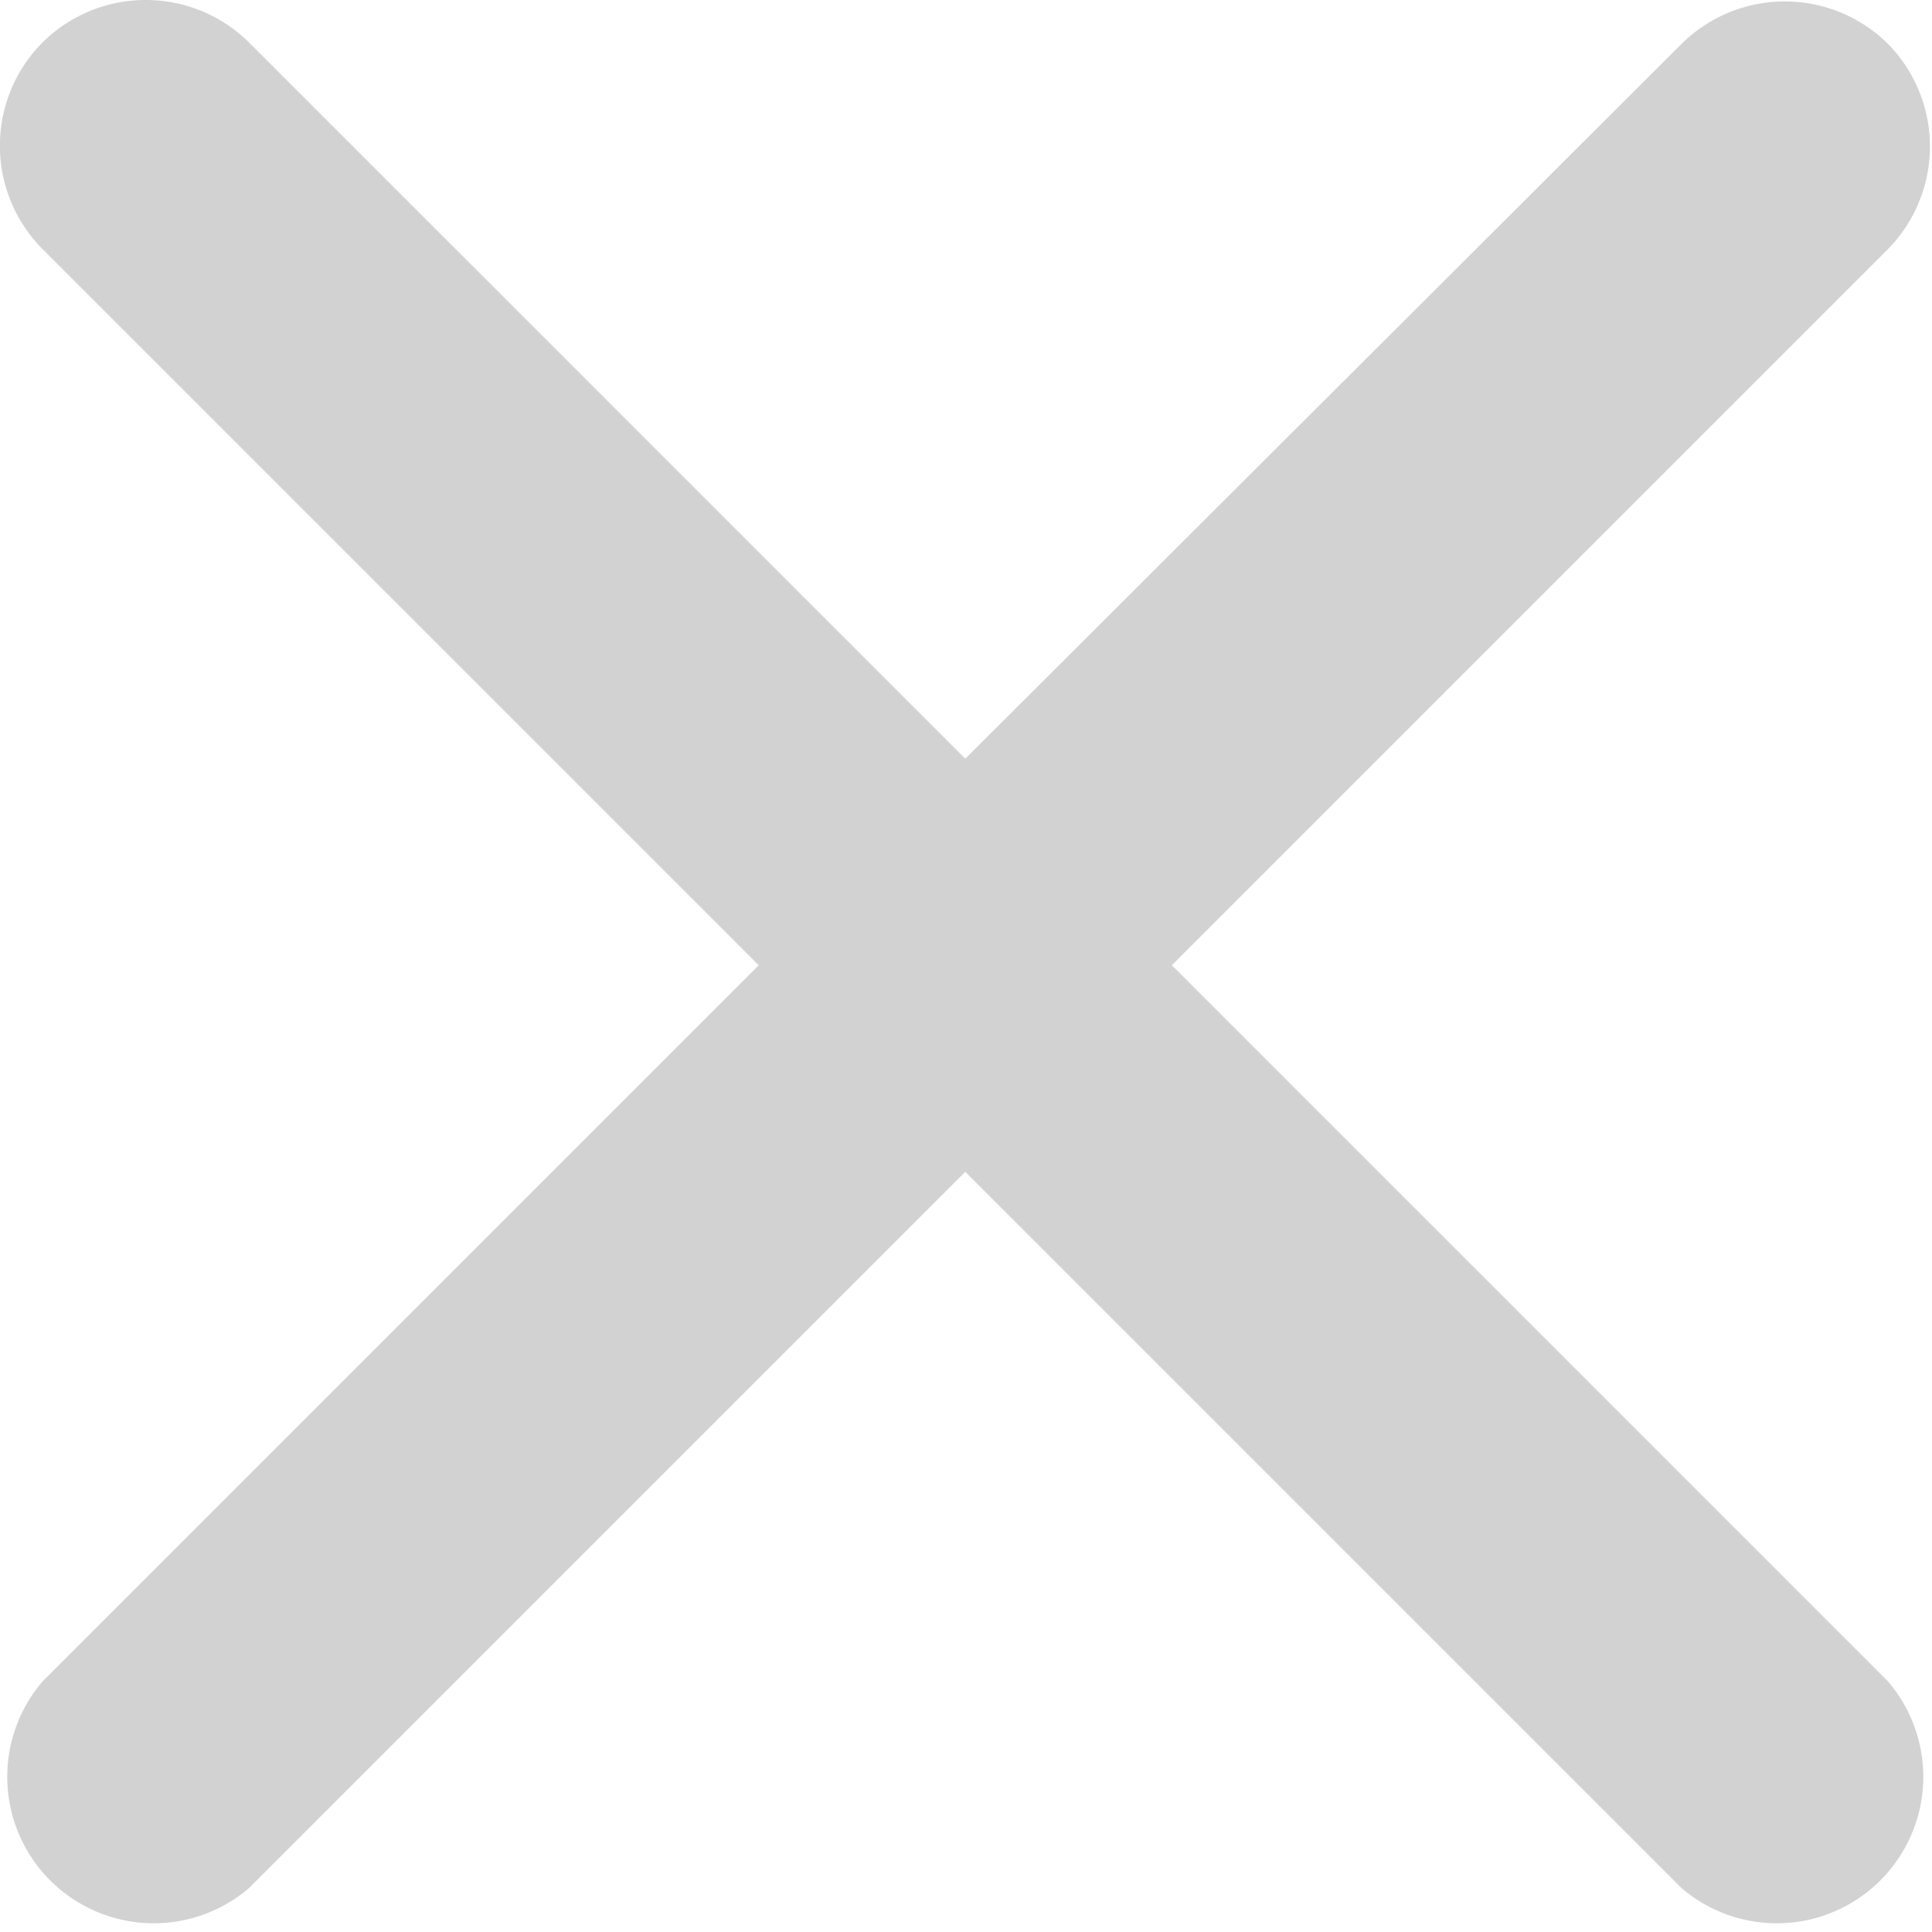 <svg xmlns="http://www.w3.org/2000/svg" viewBox="0 0 13.19 13.19"><defs><style>.cls-1{fill:#d2d2d2;}</style></defs><title>Asset 7</title><g id="Layer_2" data-name="Layer 2"><g id="Layer_1-2" data-name="Layer 1"><path class="cls-1" d="M12.89.3a1,1,0,0,0-.7-.29,1,1,0,0,0-.71.29L6.59,5.18,1.7.29A1,1,0,0,0,1,0,1,1,0,0,0,.29.29a1,1,0,0,0,0,1.41L5.18,6.59.29,11.48A1,1,0,0,0,1.7,12.89L6.59,8l4.89,4.89a1,1,0,0,0,1.41-1.41L8,6.59,12.89,1.7A1,1,0,0,0,12.89.3Z"/></g></g></svg>